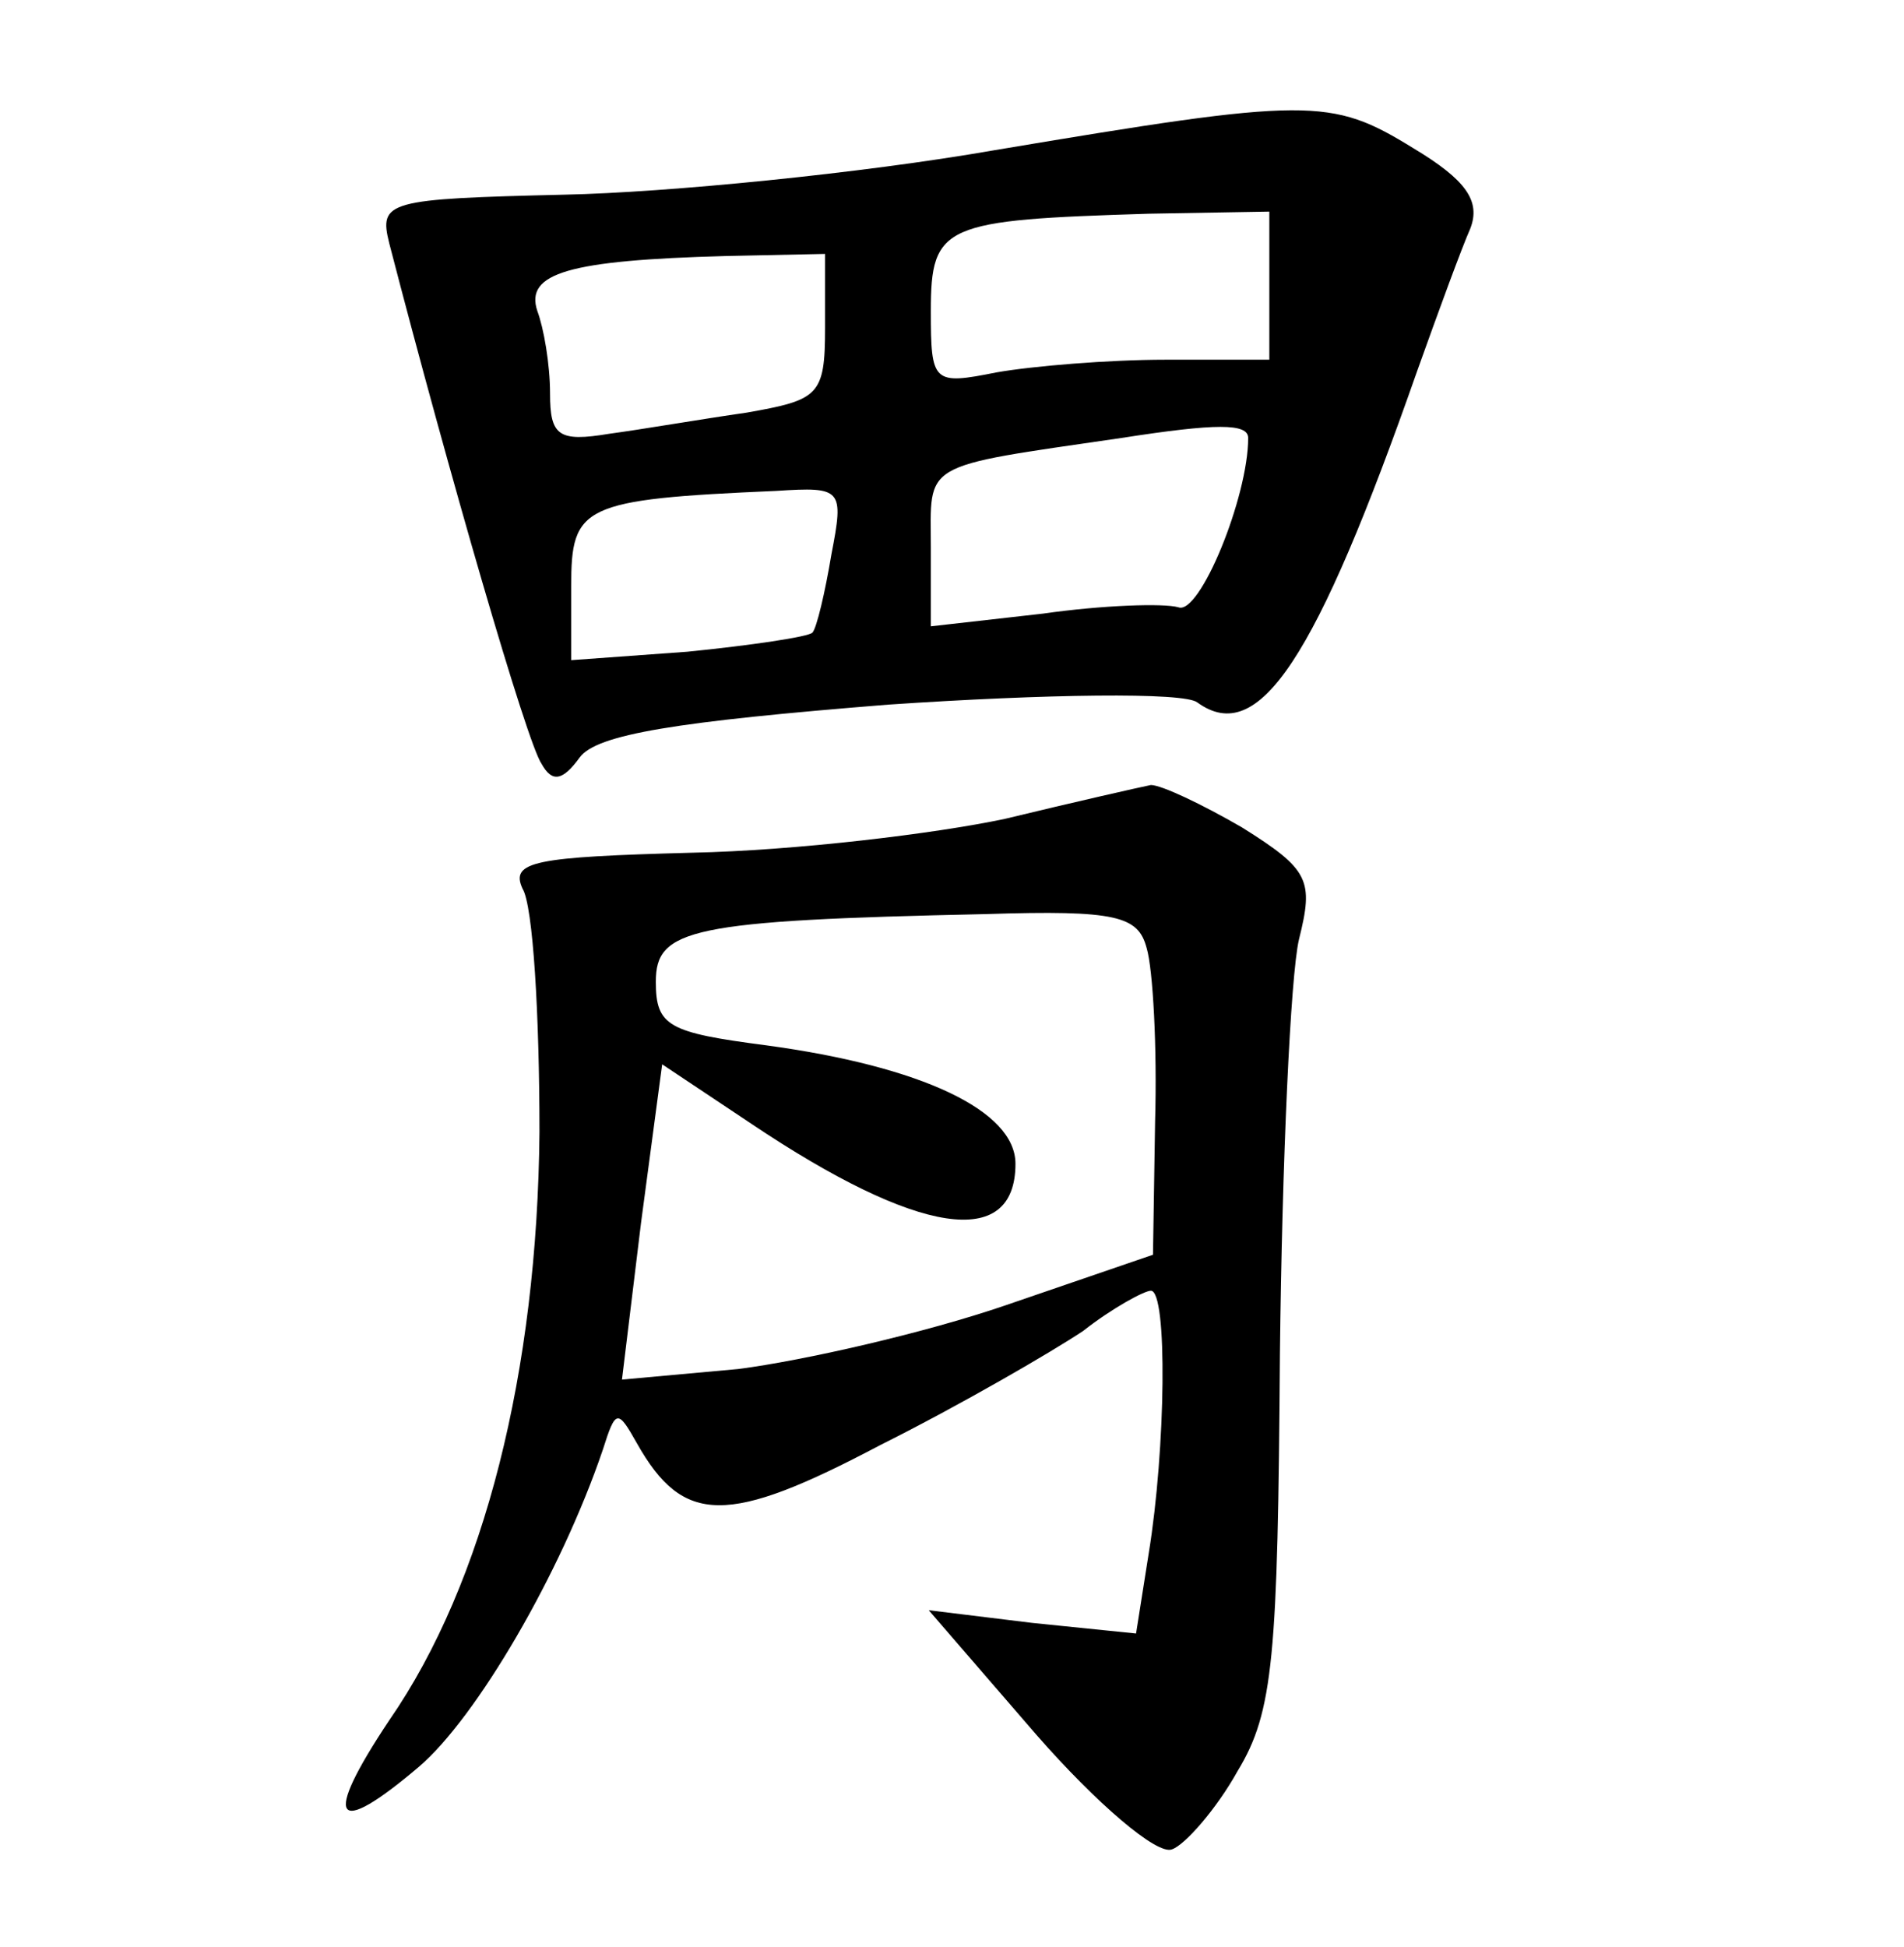 <?xml version="1.0" standalone="no"?>
<!DOCTYPE svg PUBLIC "-//W3C//DTD SVG 20010904//EN"
 "http://www.w3.org/TR/2001/REC-SVG-20010904/DTD/svg10.dtd">
<svg version="1.0" xmlns="http://www.w3.org/2000/svg"
 width="90pt" height="92pt" viewBox="0 0 90 92"
 preserveAspectRatio="xMidYMid meet">
<g transform="translate(0,92) scale(0.1,-0.1)"
fill="#000000" stroke="none">
<path d="M470 849 c-63 -11 -155 -20 -203 -21 -84 -2 -88 -3 -83 -23 28 -108
65 -236 72 -246 5 -9 10 -8 18 3 8 11 46 17 146 25 74 5 140 6 146 1 29 -21
56 20 104 157 10 28 21 58 25 67 5 13 -2 23 -27 38 -39 24 -49 24 -198 -1z
m130 -64 l0 -35 -49 0 c-27 0 -63 -3 -80 -6 -30 -6 -31 -5 -31 29 0 41 6 43
103 46 l57 1 0 -35z m-210 -20 c0 -32 -3 -34 -37 -40 -21 -3 -50 -8 -65 -10
-24 -4 -28 -1 -28 19 0 14 -3 31 -6 39 -6 18 15 24 89 26 l47 1 0 -35z m200
-52 c0 -28 -23 -84 -33 -80 -7 2 -36 1 -64 -3 l-53 -6 0 37 c0 41 -6 38 90 52
45 7 60 7 60 0z m-197 -55 c-3 -18 -7 -35 -9 -37 -2 -2 -29 -6 -59 -9 l-55 -4
0 35 c0 38 5 41 97 45 31 2 32 1 26 -30z"/>
<path d="M475 533 c-33 -7 -99 -15 -148 -16 -74 -2 -86 -4 -80 -17 5 -8 8 -60
8 -115 -1 -113 -26 -213 -71 -278 -32 -48 -26 -56 14 -22 27 23 67 91 87 150
6 19 7 19 16 3 22 -39 43 -39 115 -1 38 19 81 44 96 54 14 11 29 19 32 19 8 0
7 -75 -1 -124 l-6 -38 -49 5 -49 6 51 -59 c28 -32 57 -57 64 -54 6 2 21 19 31
37 17 28 19 54 20 197 1 91 5 179 9 196 7 28 5 33 -27 53 -19 11 -38 20 -43
20 -5 -1 -36 -8 -69 -16z m67 -61 c3 -10 5 -47 4 -82 l-1 -63 -70 -24 c-38
-13 -95 -26 -126 -30 l-55 -5 9 74 10 75 42 -28 c79 -53 125 -60 125 -19 0 25
-44 46 -118 56 -46 6 -52 9 -52 30 0 25 16 29 156 32 62 2 72 -1 76 -16z"/>
</g>
</svg>
